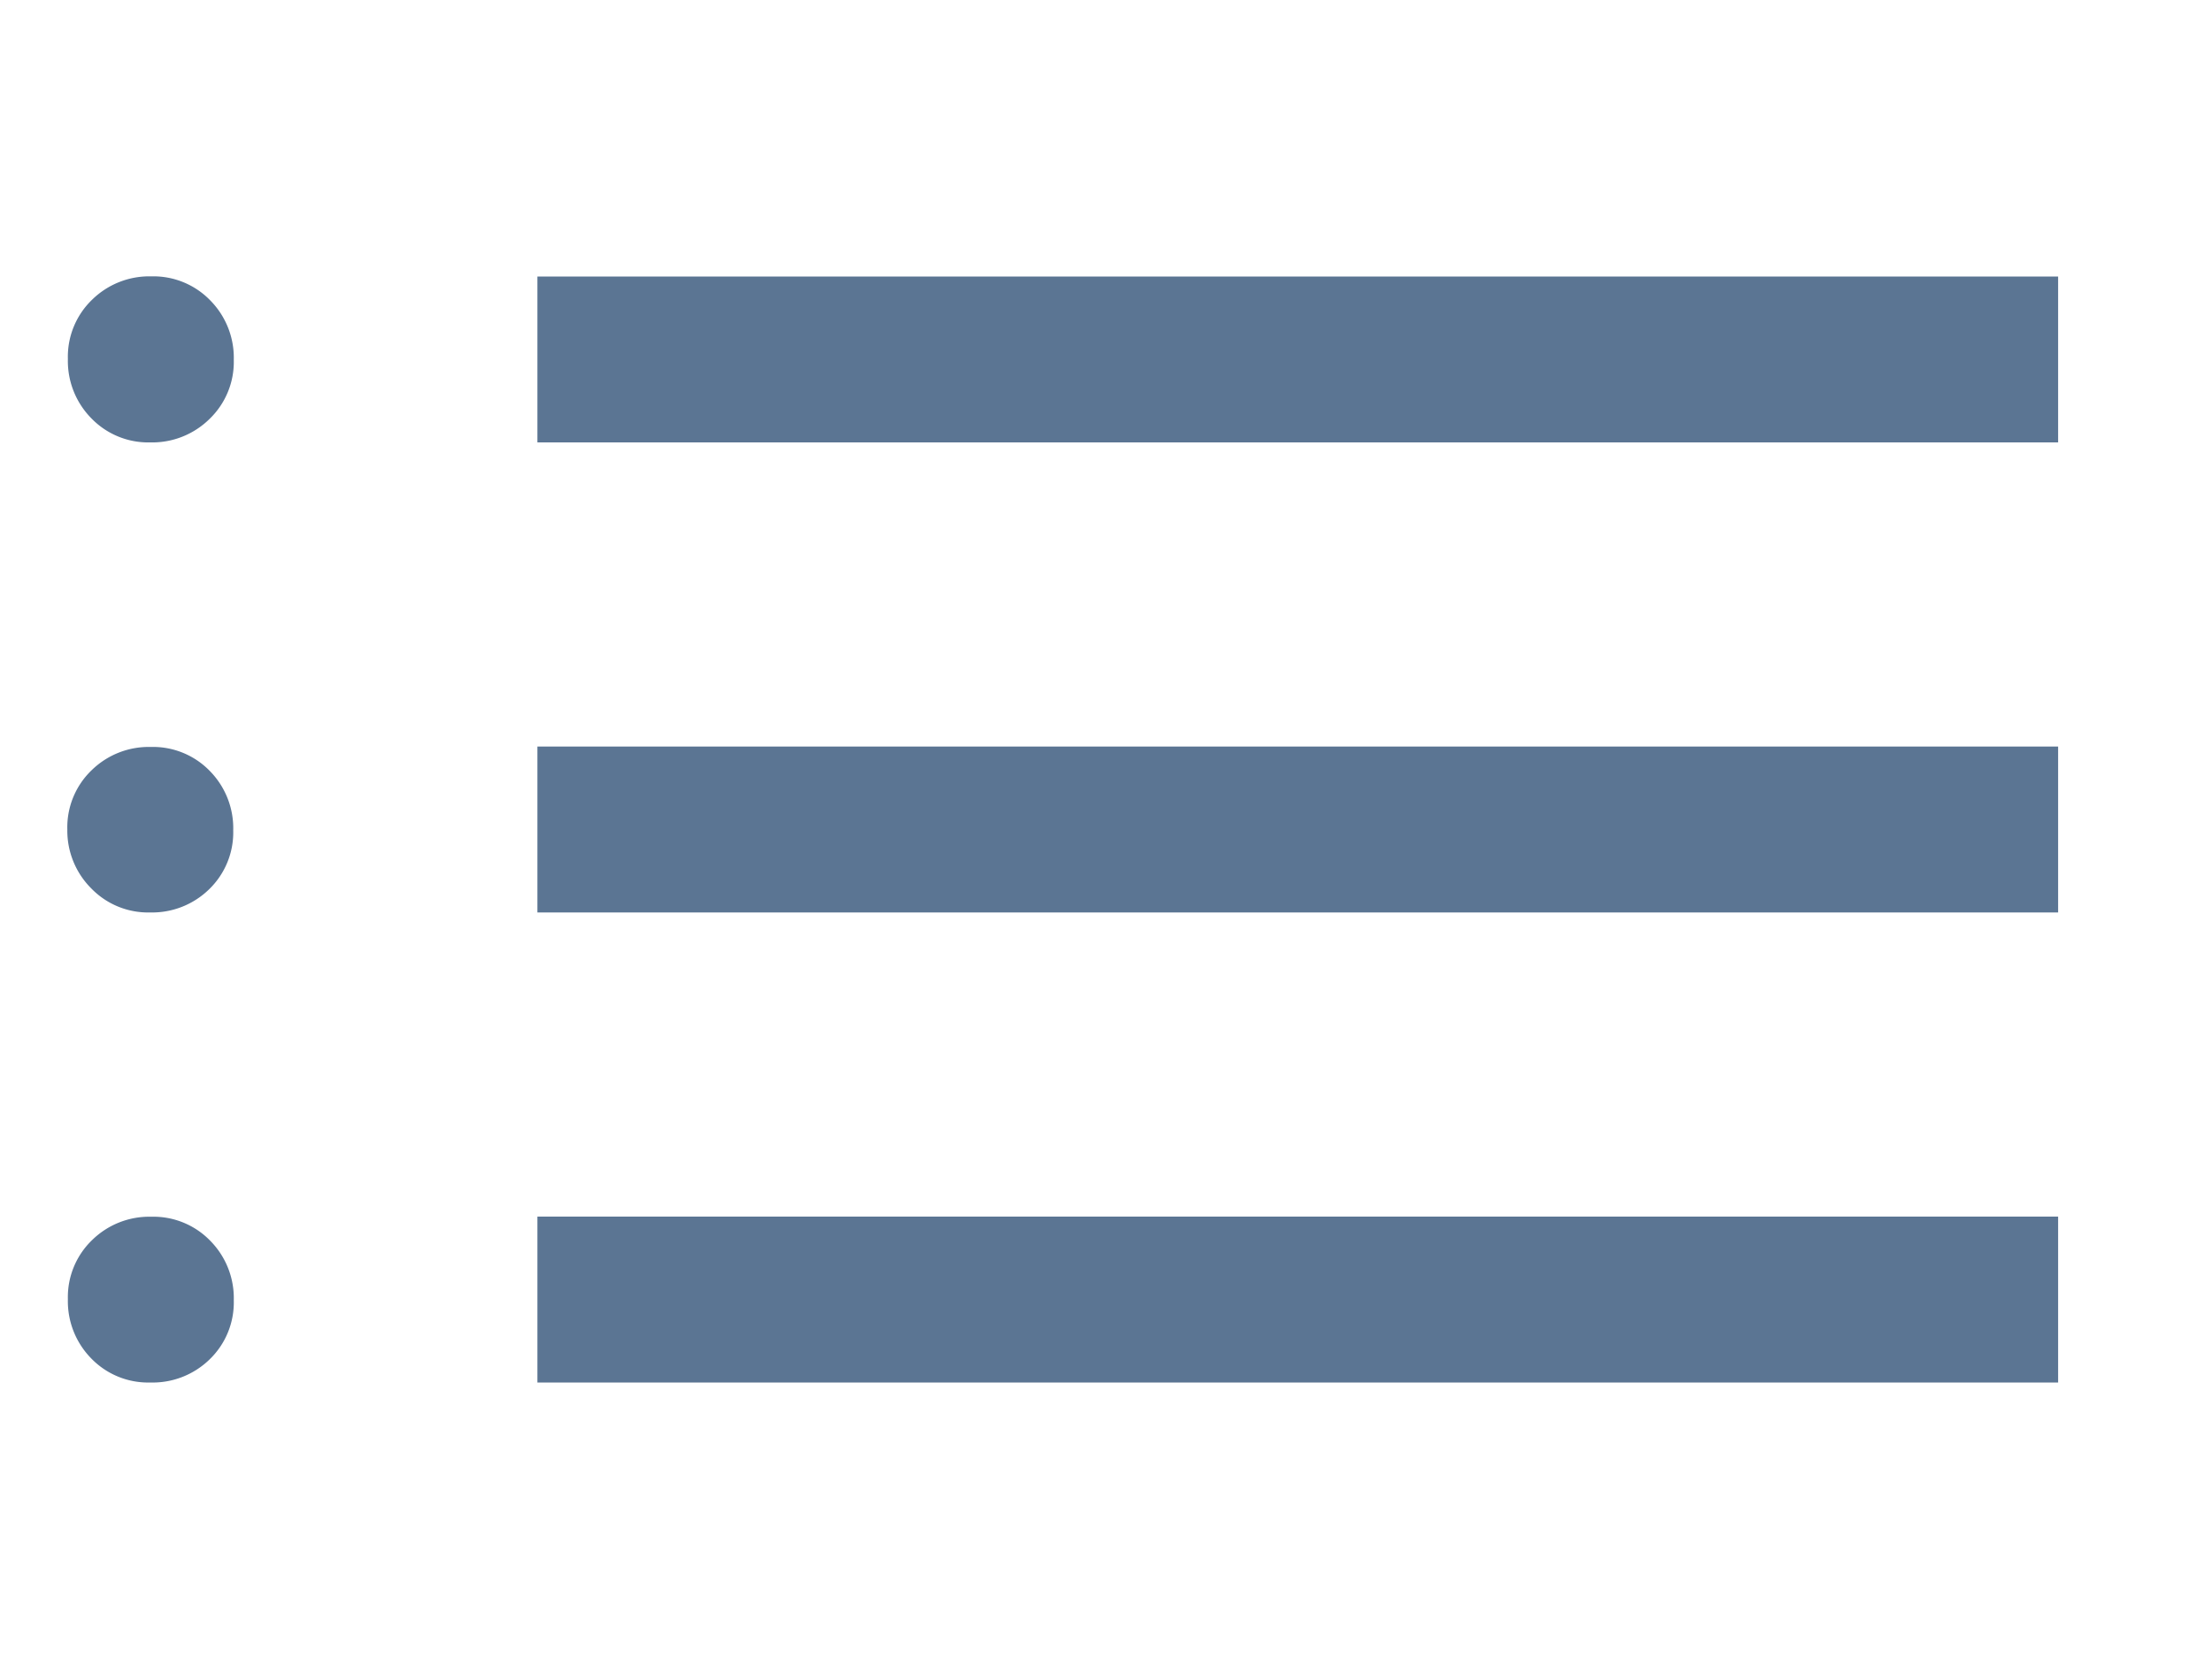 <svg xmlns="http://www.w3.org/2000/svg" xmlns:xlink="http://www.w3.org/1999/xlink" width="16" height="12" viewBox="0 0 16 12">
  <defs>
    <clipPath id="clip-path">
      <rect id="長方形_1744" data-name="長方形 1744" width="16" height="12" transform="translate(77 5)" fill="#fff" stroke="#707070" stroke-width="1"/>
    </clipPath>
  </defs>
  <g id="icon_summary" transform="translate(-77 -5)" clip-path="url(#clip-path)">
    <path id="list_FILL0_wght400_GRAD0_opsz48" d="M120.6,384a.572.572,0,0,1-.426-.173.59.59,0,0,1-.17-.43.572.572,0,0,1,.174-.426.59.59,0,0,1,.43-.17.572.572,0,0,1,.426.174.59.59,0,0,1,.17.43.572.572,0,0,1-.174.427A.59.59,0,0,1,120.6,384Zm0-3.4a.572.572,0,0,1-.426-.173A.59.59,0,0,1,120,380a.572.572,0,0,1,.174-.427.59.59,0,0,1,.43-.17.572.572,0,0,1,.426.173.59.59,0,0,1,.17.43.572.572,0,0,1-.174.426A.59.59,0,0,1,120.6,380.6Zm0-3.4a.572.572,0,0,1-.426-.174.59.59,0,0,1-.17-.43.572.572,0,0,1,.174-.427.59.59,0,0,1,.43-.17.572.572,0,0,1,.426.174.59.59,0,0,1,.17.43.572.572,0,0,1-.174.426A.59.59,0,0,1,120.6,377.2Zm2.8,6.8v-1.2h11V384Zm0-3.4v-1.2h11v1.2Zm0-3.4V376h11v1.2Z" transform="translate(-42.513 -369)" fill="#5b7593"/>
  </g>
</svg>
